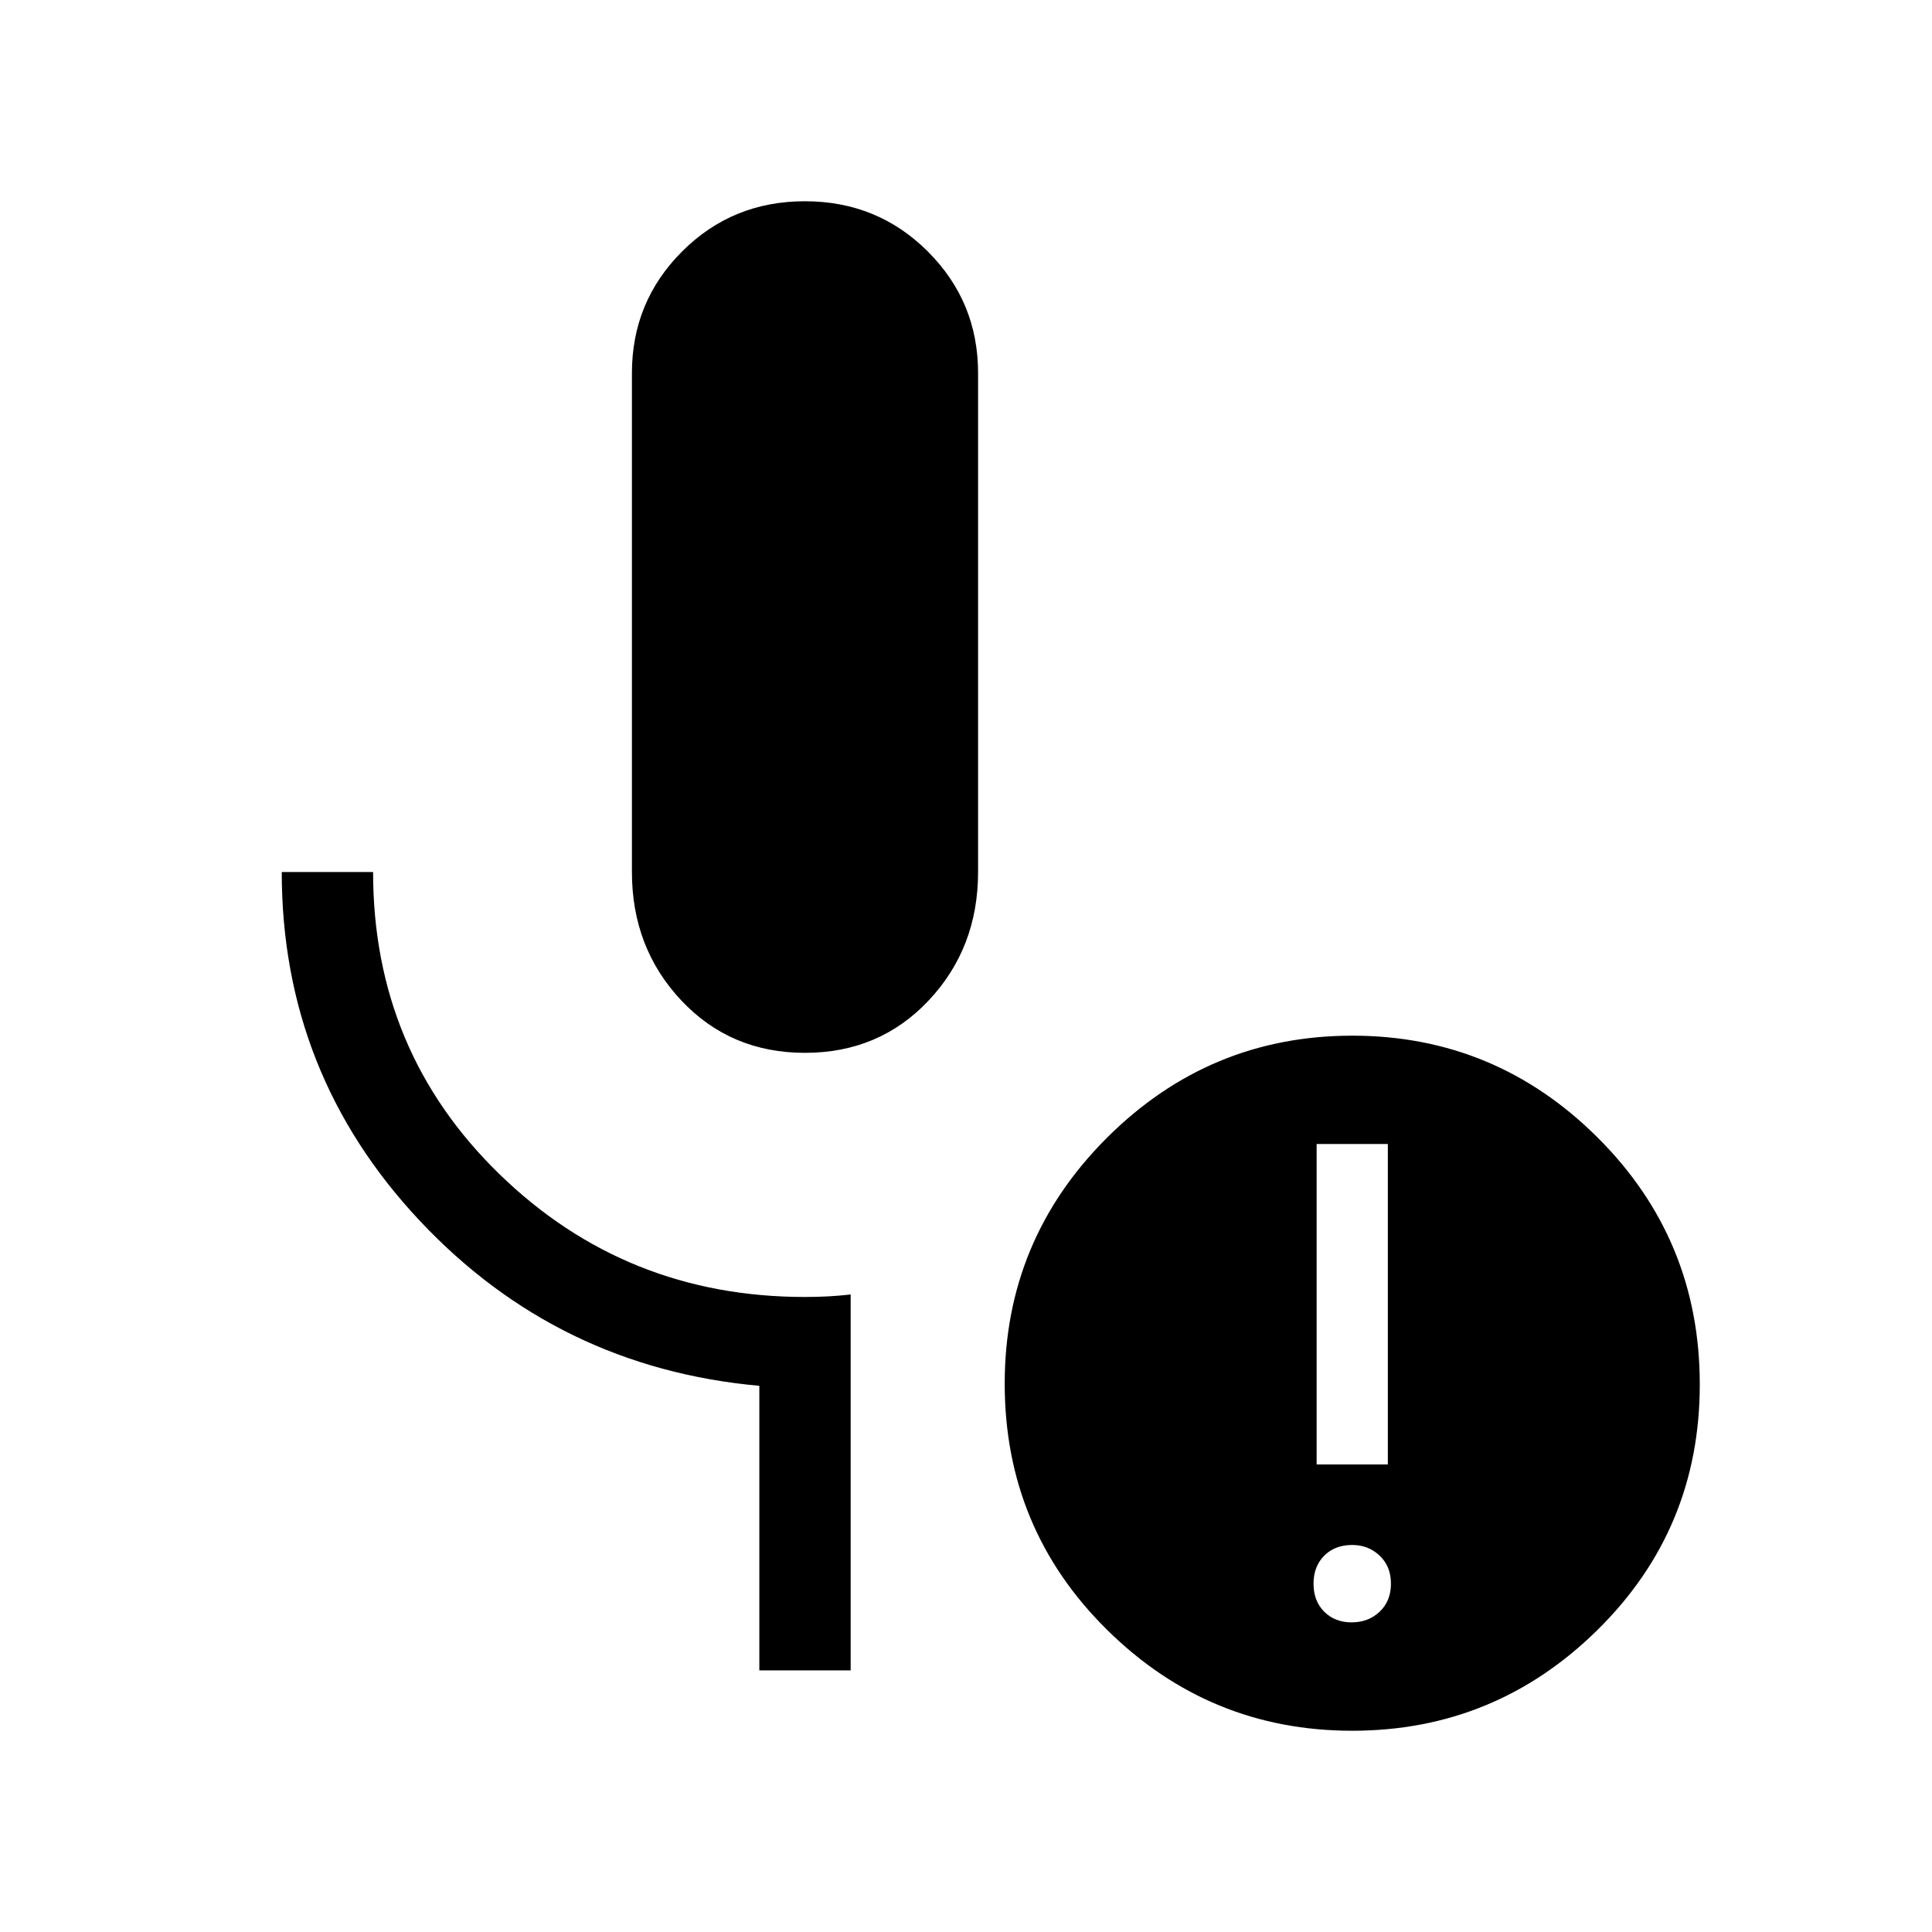 <svg xmlns="http://www.w3.org/2000/svg" width="48" height="48" viewBox="0 -960 960 960"><path d="M400-436.85q-37.01 0-61.5-26.07Q314-489 314-526.69v-247.92q0-35.52 24.94-60.45 24.94-24.94 61-24.94 36.07 0 61.06 24.94 25 24.93 25 60.45v247.92q0 37.69-24.5 63.77-24.49 26.07-61.5 26.07ZM422.69-130h-45.38v-141.39q-100.23-9.07-168.77-82.07T140-526.69h45.39q0 89.07 62.77 150.11 62.77 61.04 151.84 61.04 6.4 0 11.76-.31 5.35-.3 10.93-.92V-130Zm248.92-23.85q8.31 0 13.93-5.3 5.61-5.31 5.61-13.93 0-8.61-5.61-13.92-5.62-5.31-13.62-5.31-8.61 0-13.92 5.31-5.31 5.31-5.31 13.92 0 8.62 5.31 13.93 5.31 5.3 13.61 5.3Zm-17.38-78.46h35.38v-159.23h-35.38v159.23ZM671.9-100q-71.05 0-121.86-50.21-50.81-50.2-50.81-122.27 0-71.48 50.83-122.19 50.84-50.71 121.89-50.71t121.86 50.58q50.8 50.58 50.8 122.72 0 71.9-50.83 121.99Q742.95-100 671.9-100Z"/></svg>